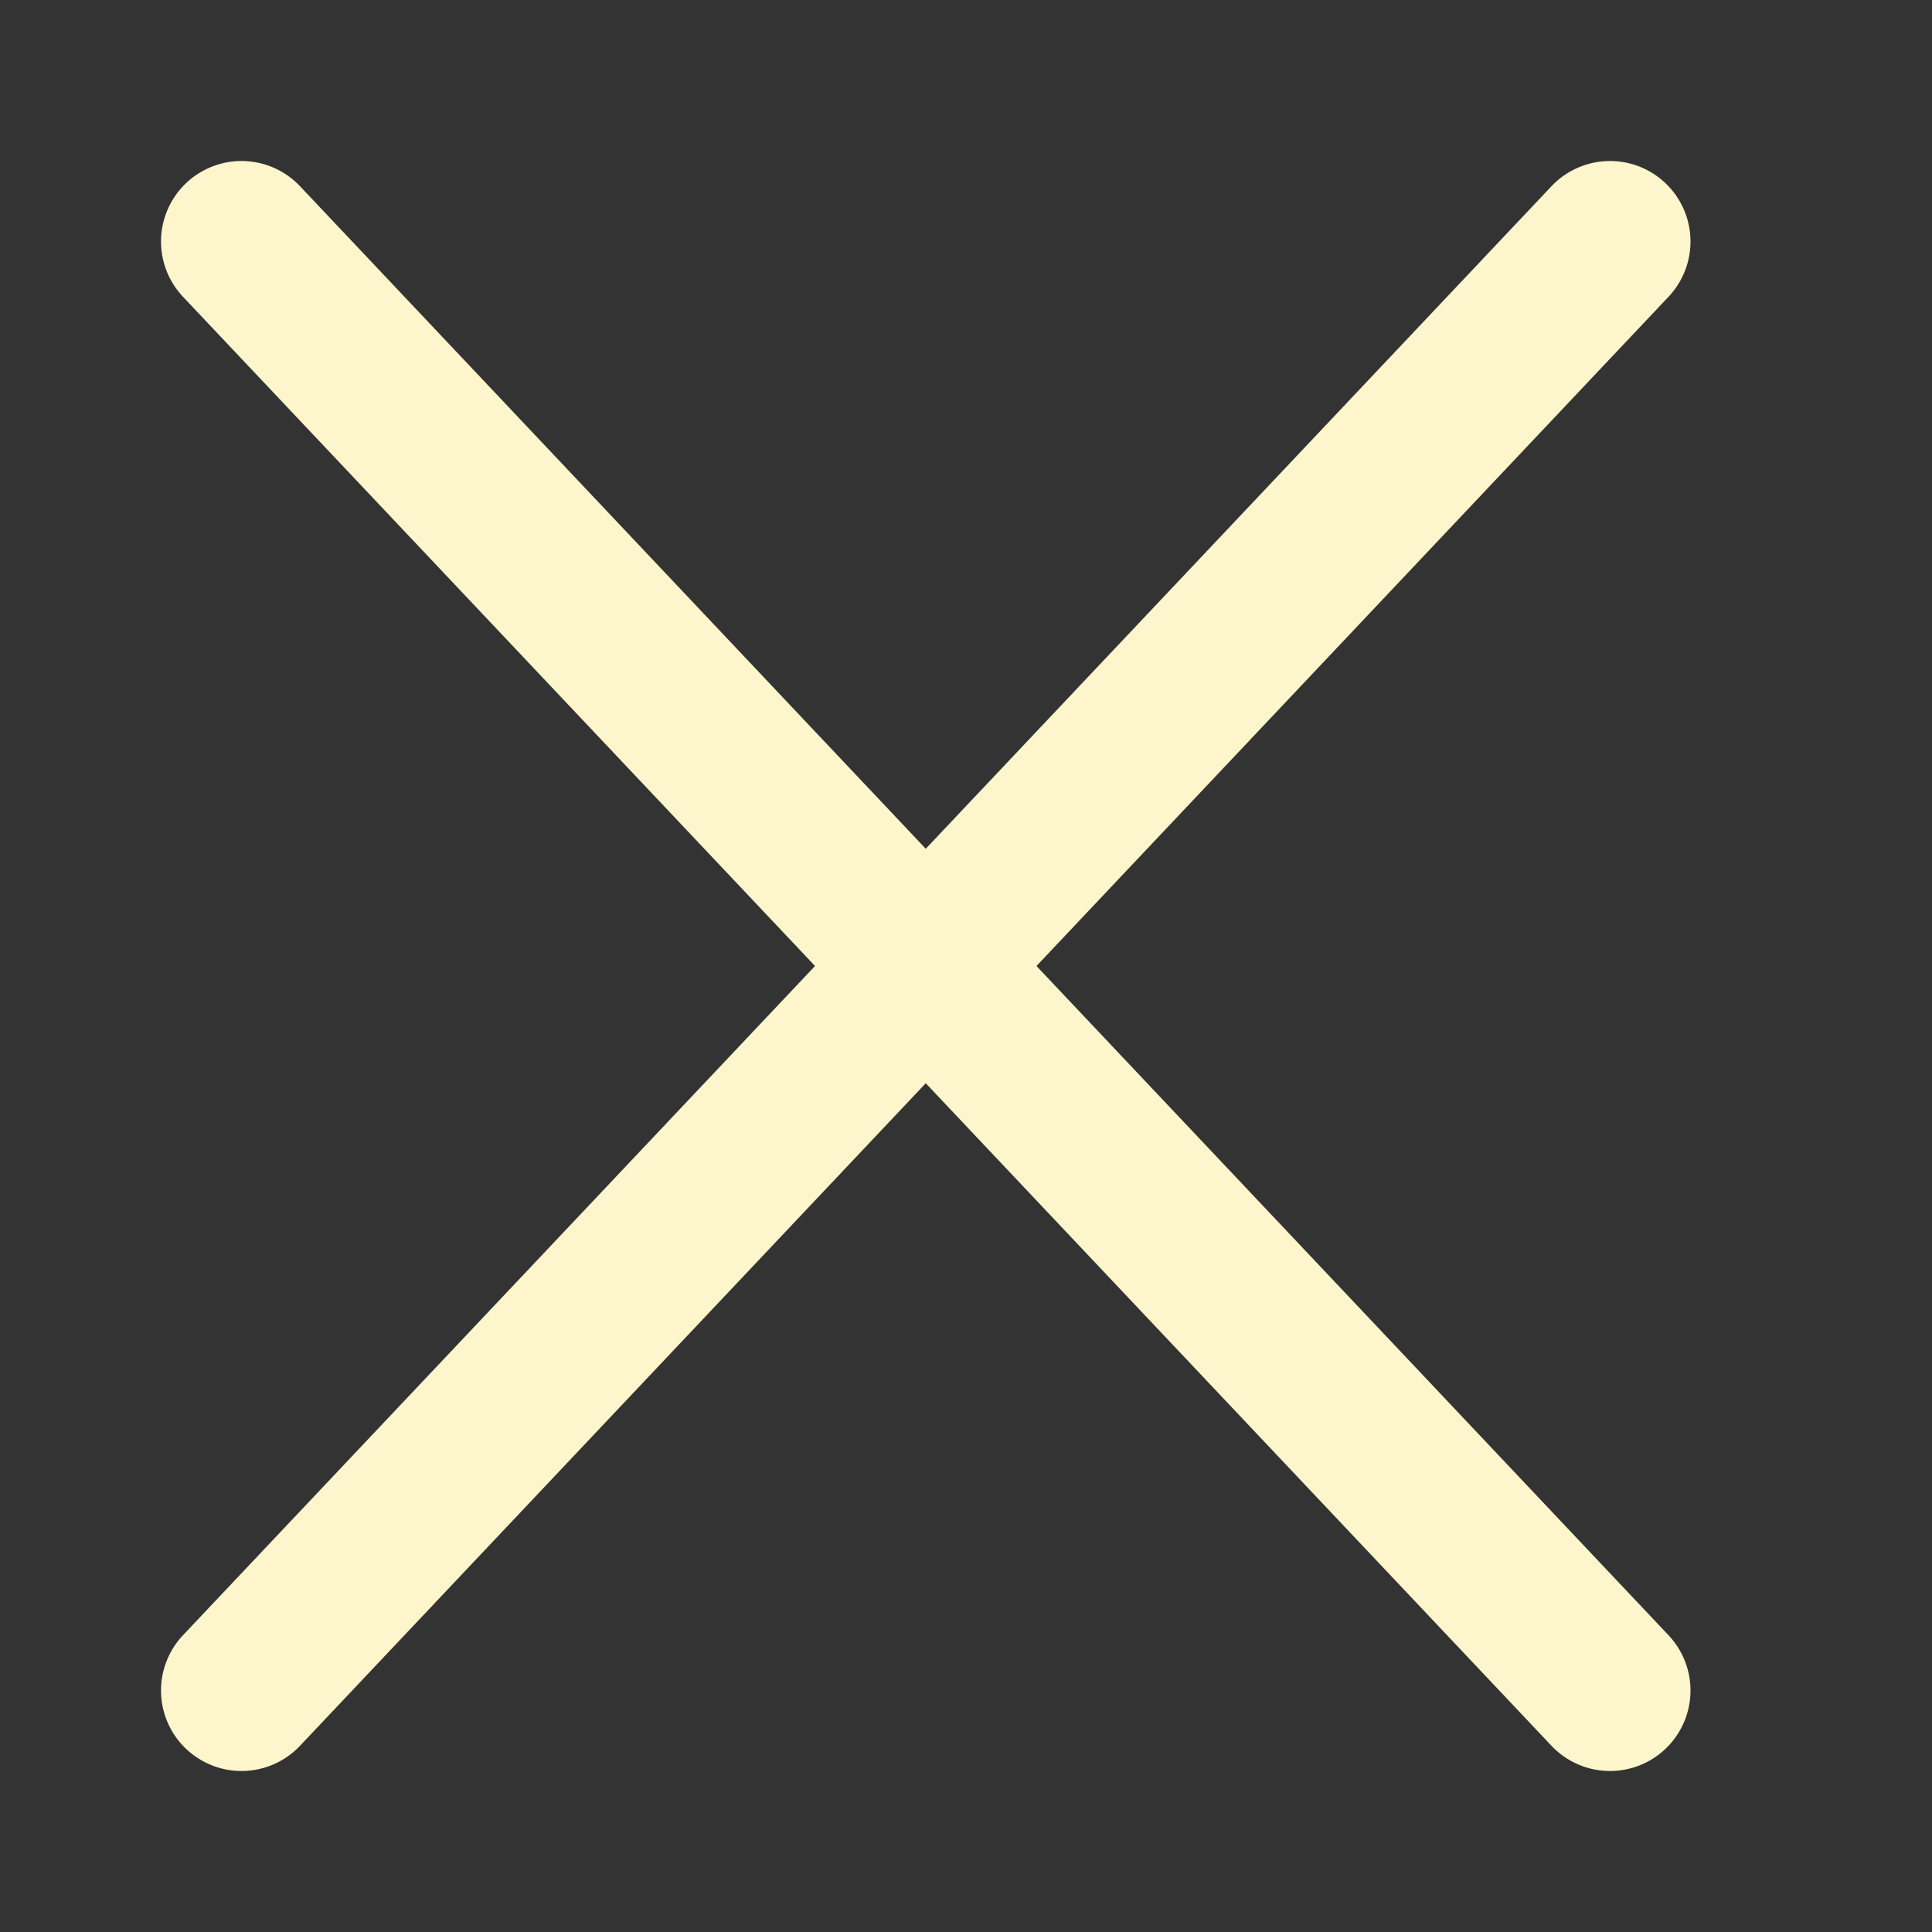 <svg width="24" height="24" viewBox="0 0 24 24" fill="none" xmlns="http://www.w3.org/2000/svg">
<rect x="0" y="0" width="24" height="24" fill="#333333" stroke="none"/>
<path d="M3 3L20 21" stroke="#FDF5CB" stroke-width="2" stroke-linecap="round"/>
<path d="M3 21L20 3" stroke="#FDF5CB" stroke-width="2" stroke-linecap="round"/>
</svg>
